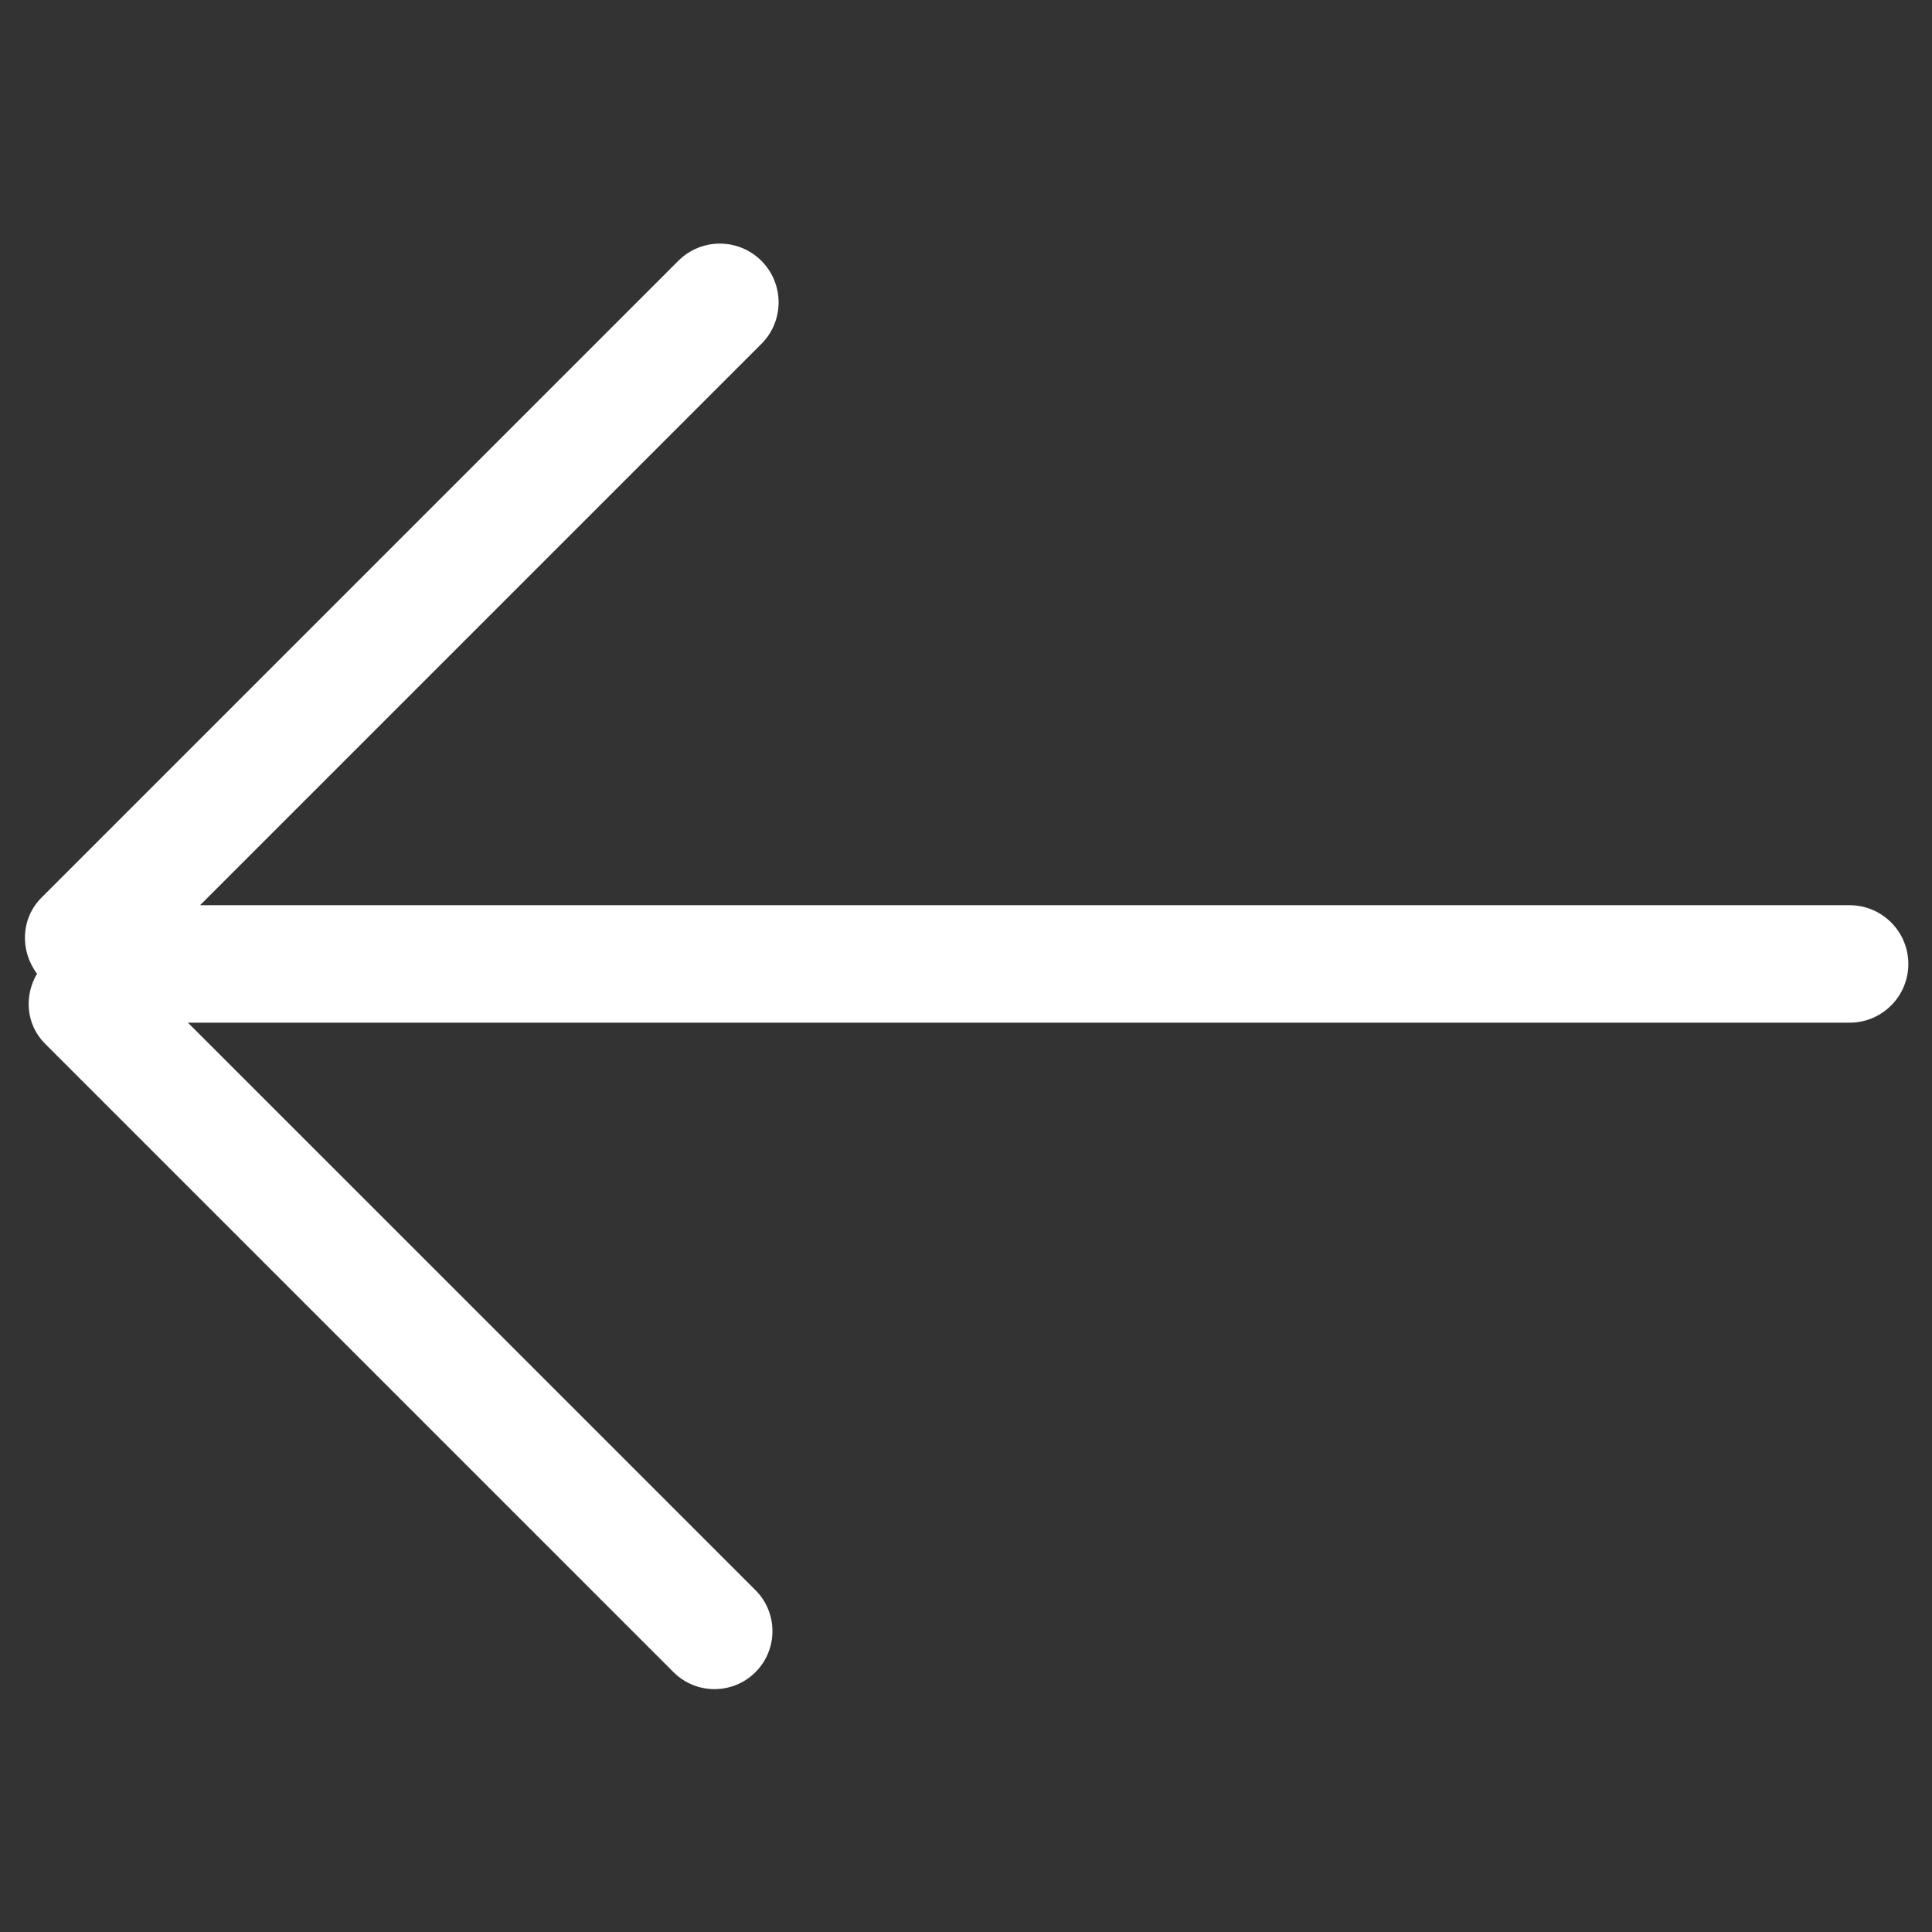 <?xml version="1.0" standalone="no"?><!DOCTYPE svg PUBLIC "-//W3C//DTD SVG 1.1//EN" "http://www.w3.org/Graphics/SVG/1.1/DTD/svg11.dtd"><svg t="1747464420783" class="icon" viewBox="0 0 1024 1024" version="1.1" xmlns="http://www.w3.org/2000/svg" p-id="23282" xmlns:xlink="http://www.w3.org/1999/xlink" width="200" height="200"><rect x="0" y="0" width="1024" height="1024" fill="#333333" stroke="none"/><path d="M980.288 542.048l-880.672 0 300.8 300.768c12 12 12 31.456 0 43.456s-31.456 12-43.456 0l-333.12-333.12c-10.08-10.112-11.168-25.28-4.224-37.056-9.12-12.192-8.672-29.28 2.4-40.352l337.504-337.504c12.16-12.16 31.872-12.16 44.032 0s12.16 31.872 0 44.032l-297.504 297.504 874.272 0c17.184 0 31.136 13.952 31.136 31.136s-13.952 31.136-31.136 31.136z" fill="#ffffff" p-id="23283"></path></svg>